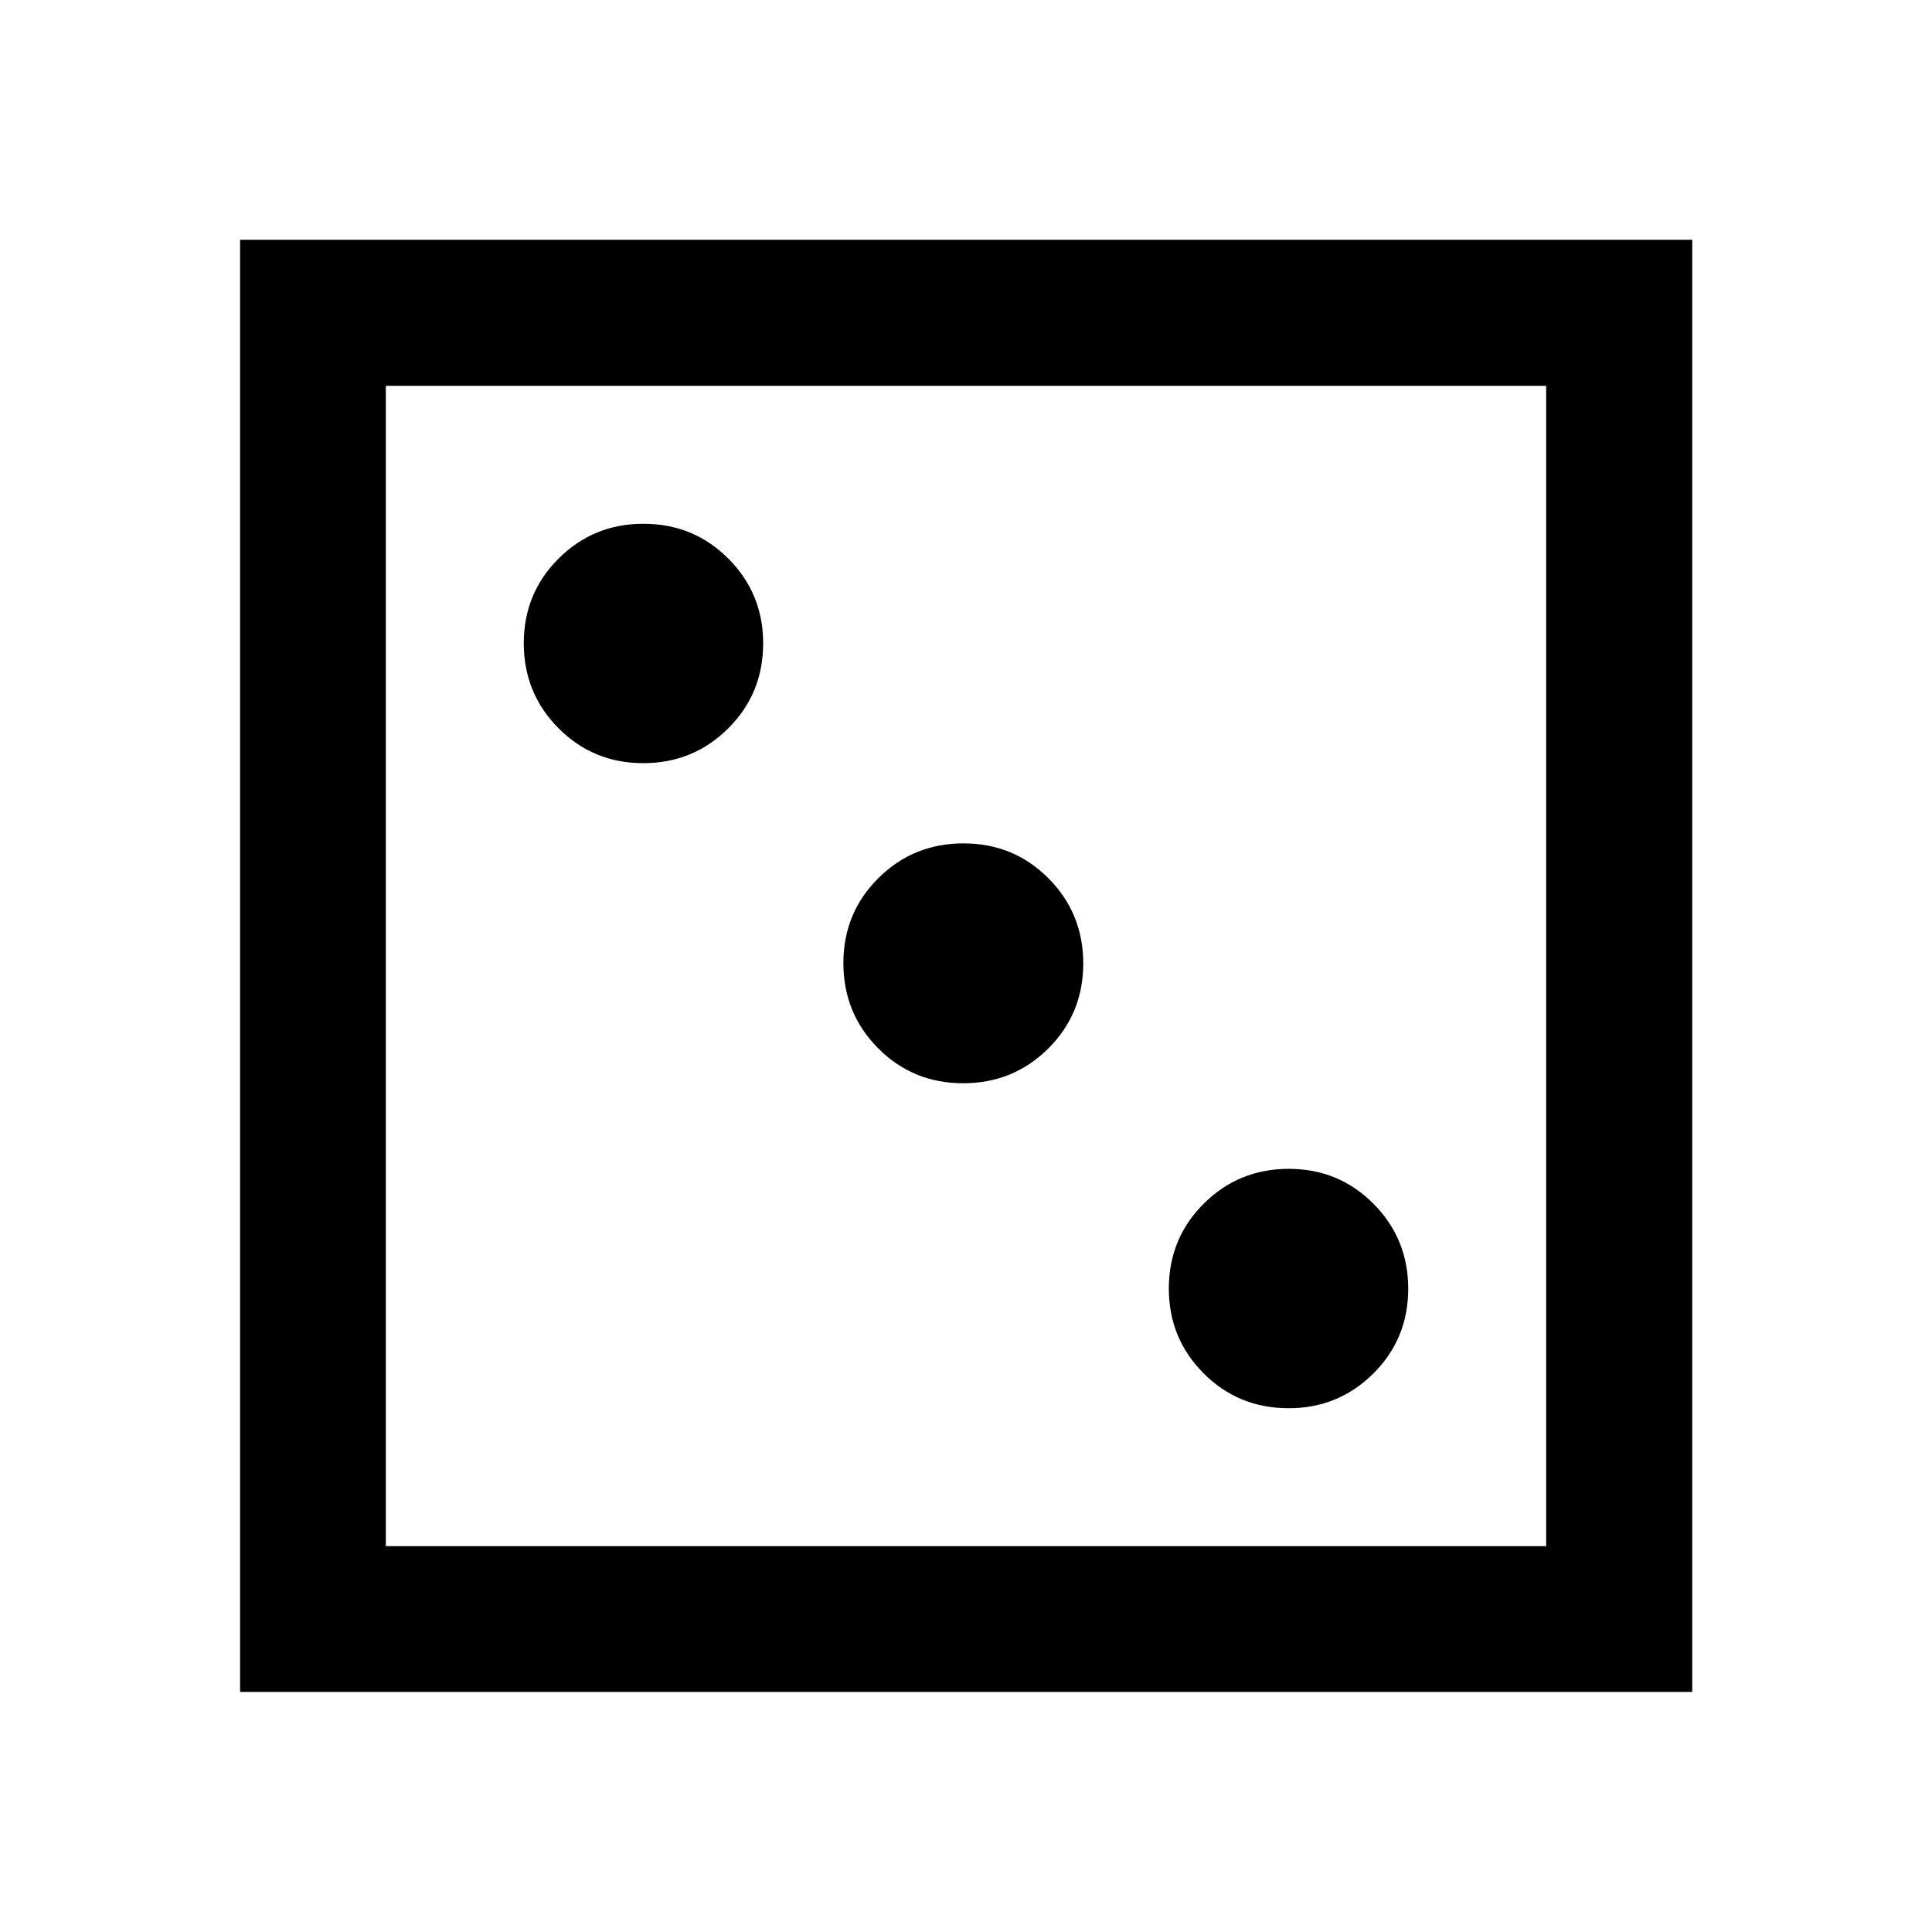 <svg xmlns="http://www.w3.org/2000/svg" height="40" viewBox="0 -960 960 960" width="40"><path d="M640.31-260.26q24.77 0 42.1-17.25 17.33-17.26 17.33-42.11 0-24.85-17.25-42.22-17.26-17.37-42.11-17.37-24.85 0-42.22 17.28-17.37 17.28-17.37 42.24 0 24.77 17.28 42.1 17.28 17.33 42.24 17.33ZM478.57-421.74q24.95 0 42.32-17.27 17.37-17.28 17.37-42.23 0-24.95-17.27-42.32-17.28-17.37-42.23-17.37-24.95 0-42.32 17.28-17.37 17.27-17.37 42.22t17.28 42.32q17.27 17.37 42.22 17.37ZM319.62-580.79q24.85 0 42.22-17.28 17.37-17.28 17.37-42.24 0-24.77-17.28-42.1-17.28-17.33-42.24-17.33-24.77 0-42.1 17.25-17.33 17.26-17.33 42.11 0 24.85 17.25 42.22 17.26 17.37 42.11 17.37ZM119.3-119.3v-721.56h721.56v721.56H119.3Zm72.42-72.42h576.56v-576.56H191.72v576.56Zm0 0v-576.56 576.56Z"/></svg>